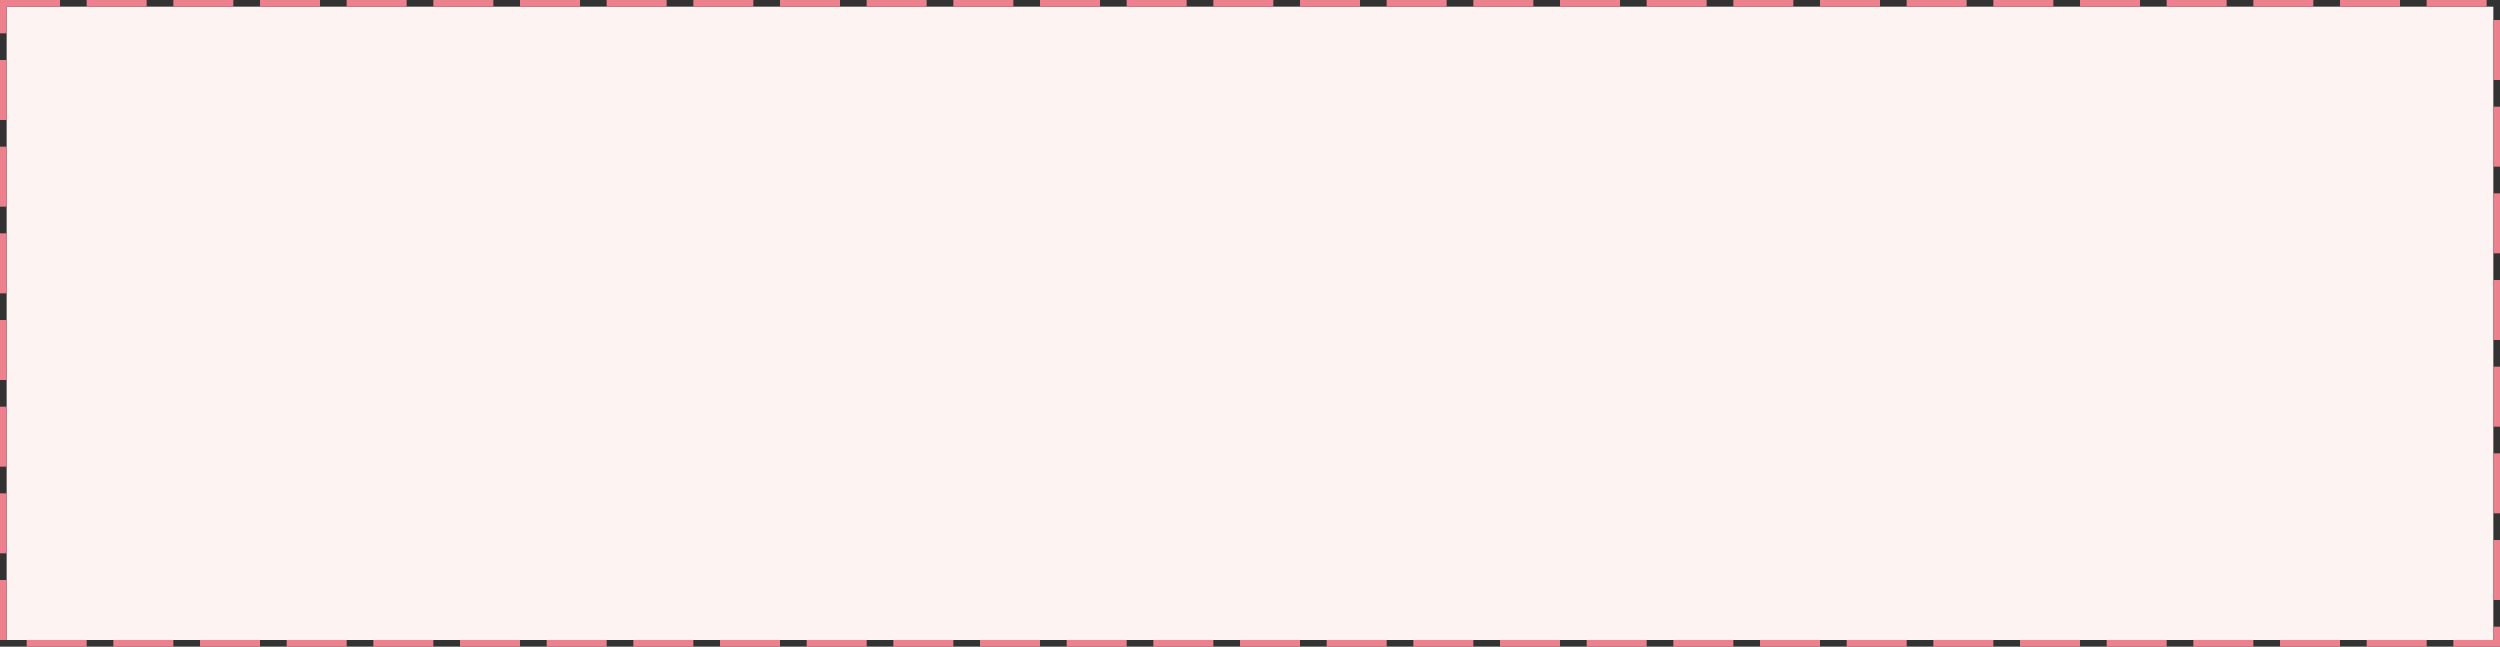﻿<?xml version="1.0" encoding="utf-8"?>
<svg version="1.1" xmlns:xlink="http://www.w3.org/1999/xlink" width="375px" height="97px" xmlns="http://www.w3.org/2000/svg">
  <rect width="100%" height="100%" fill="#333333" stroke="none"/>
  <g transform="matrix(1 0 0 1 -133 -946 )">
    <path d="M 134 947  L 507 947  L 507 1042  L 134 1042  L 134 947  Z " fill-rule="nonzero" fill="#fcf3f2" stroke="none" />
    <path d="M 133.5 946.5  L 507.5 946.5  L 507.5 1042.5  L 133.5 1042.5  L 133.5 946.5  Z " stroke-width="1" stroke-dasharray="9,4" stroke="#ec808d" fill="none" stroke-dashoffset="0.5" />
  </g>
</svg>